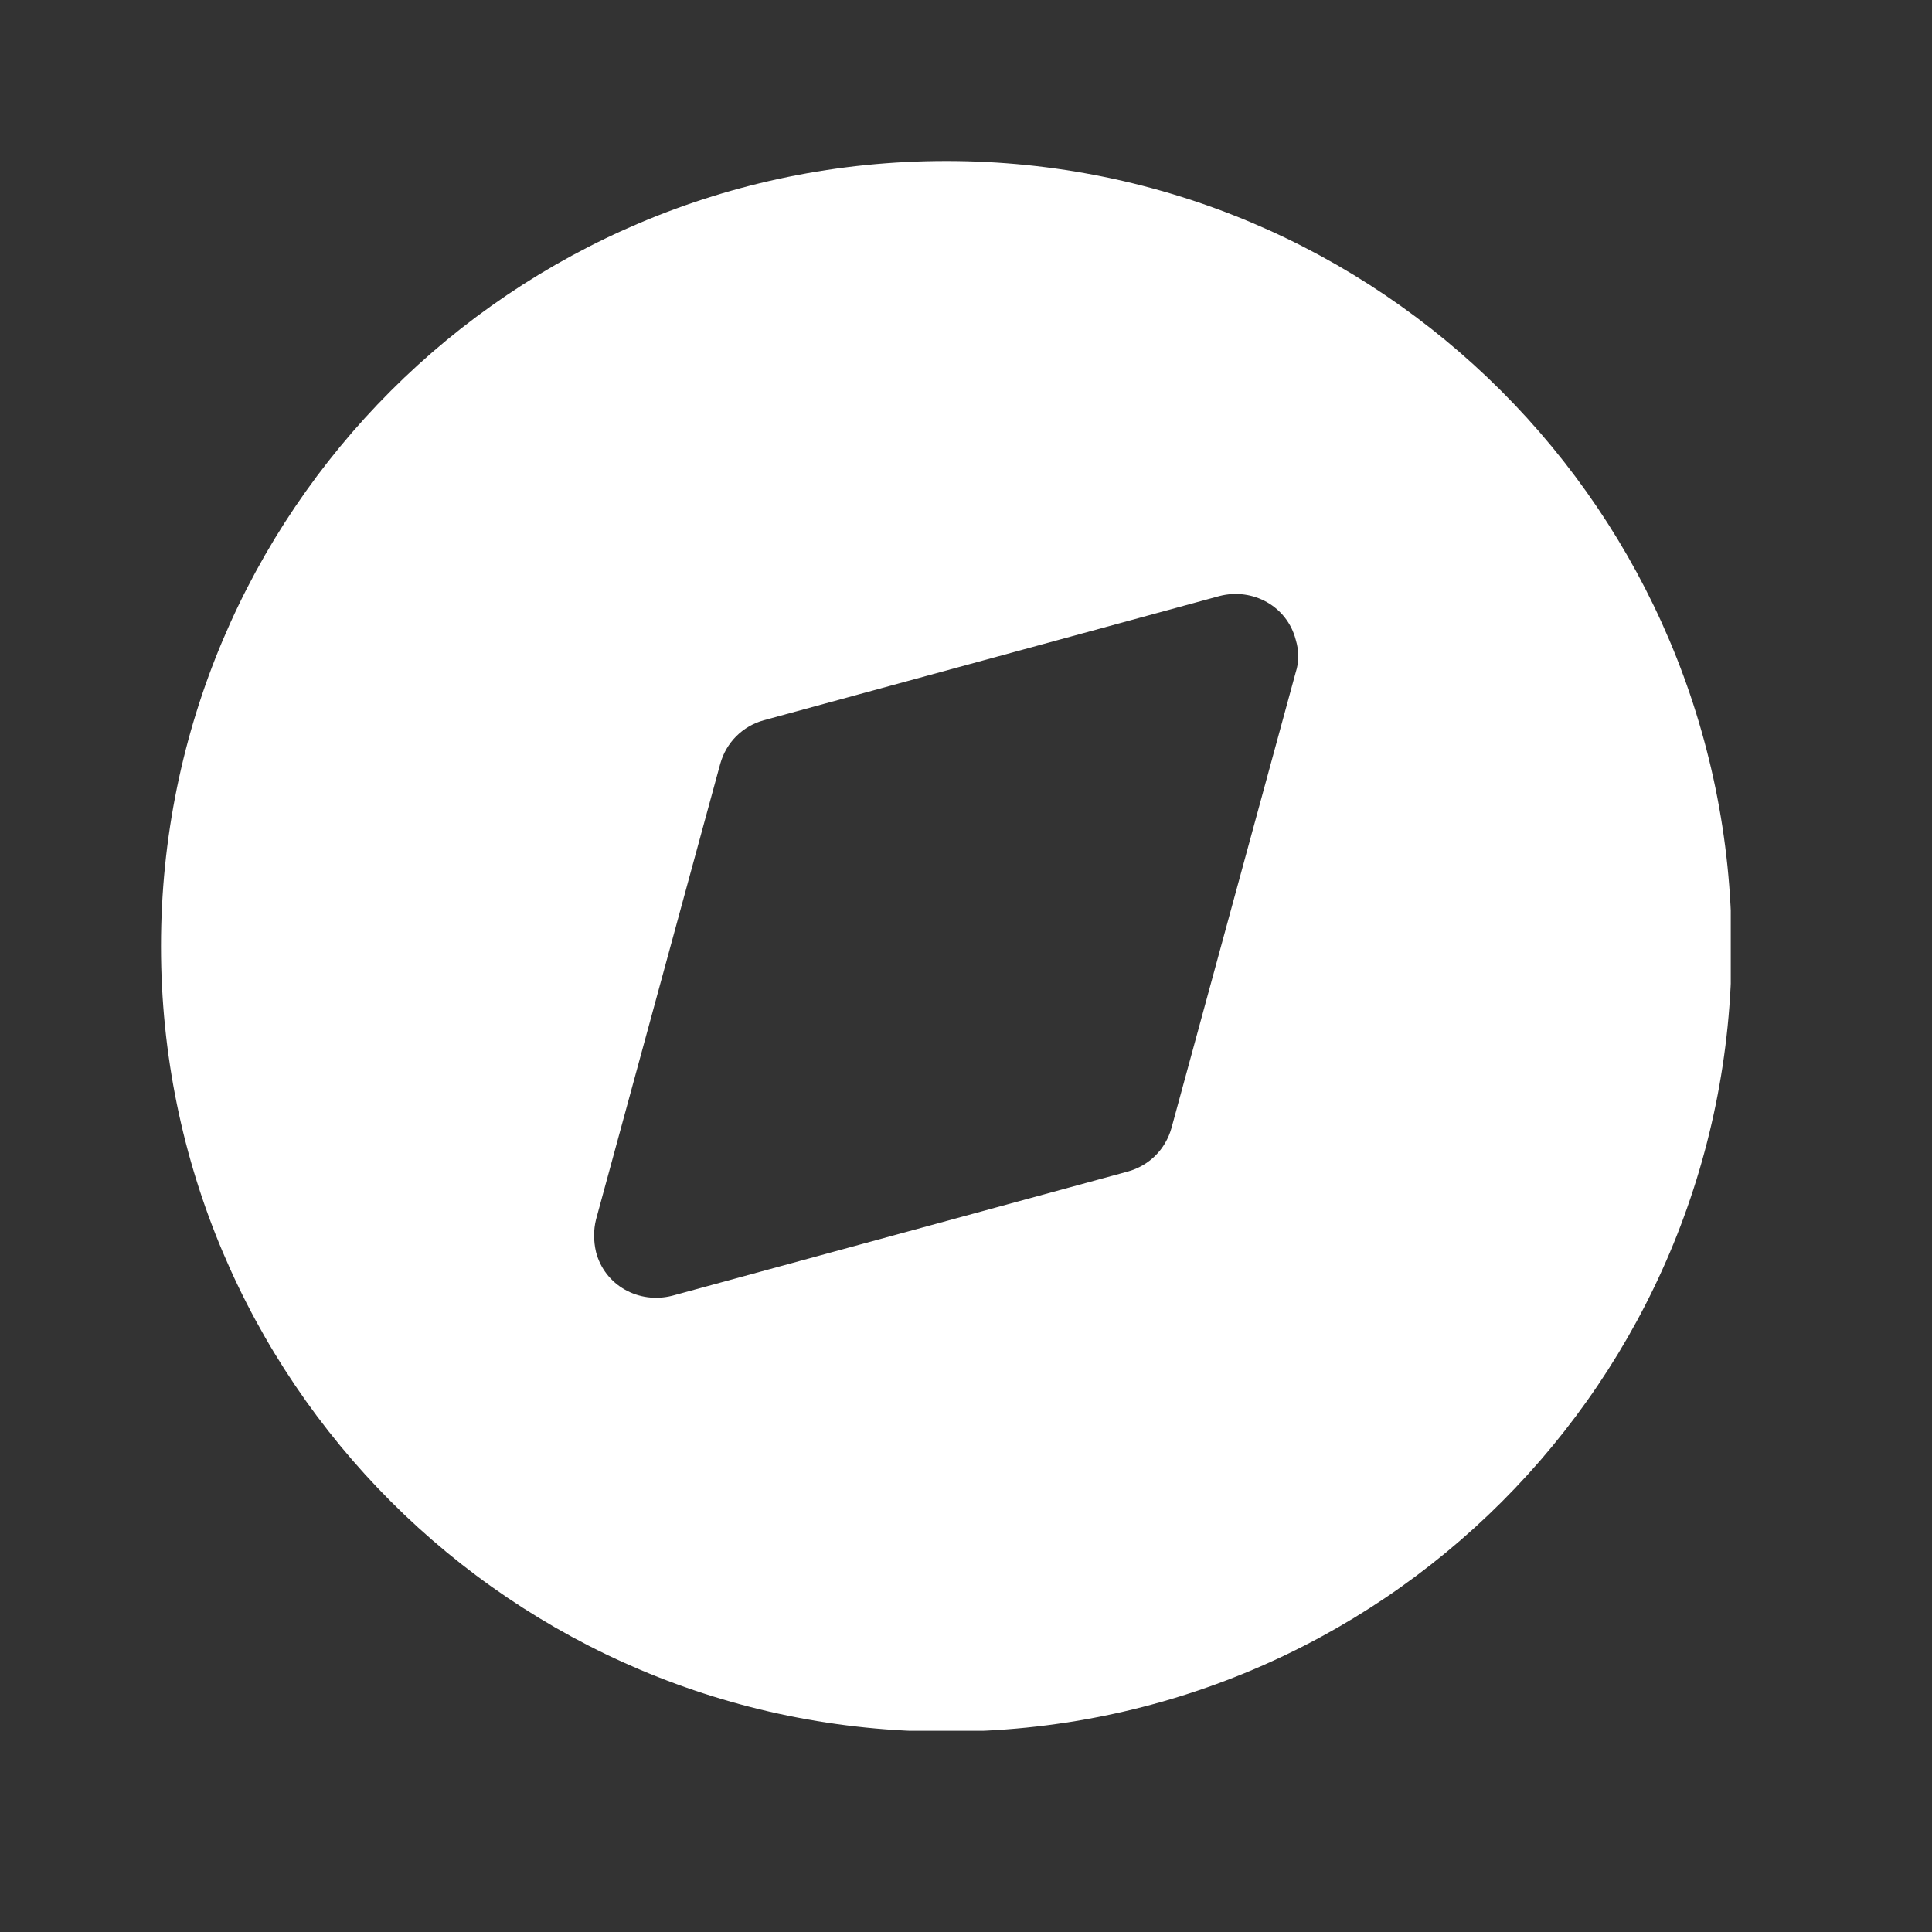 <svg width="24" height="24" viewBox="0 0 24 24" fill="none" xmlns="http://www.w3.org/2000/svg">
<rect x="0" y="0" width="24" height="24" fill="#333333" stroke="none"/>
<g clip-path="url(#clip0_1403:22)">
<path d="M11.755 2C6.362 2 2 6.362 2 11.755C2 17.138 6.362 21.511 11.755 21.511C17.149 21.511 21.511 17.149 21.511 11.755C21.5 6.362 17.138 2 11.755 2ZM16.096 8.351L14.553 14.011C14.479 14.277 14.277 14.479 14.011 14.553L8.351 16.096C7.936 16.202 7.511 15.968 7.404 15.553C7.372 15.415 7.372 15.277 7.404 15.149L8.947 9.489C9.021 9.223 9.223 9.021 9.489 8.947L15.149 7.404C15.564 7.298 15.989 7.532 16.096 7.947C16.138 8.085 16.138 8.223 16.096 8.351Z" fill="white"/>
</g>
<defs>
<clipPath id="clip0_1403:22">
<rect width="19.5" height="19.5" fill="white" transform="translate(2 2)"/>
</clipPath>
</defs>
</svg>
